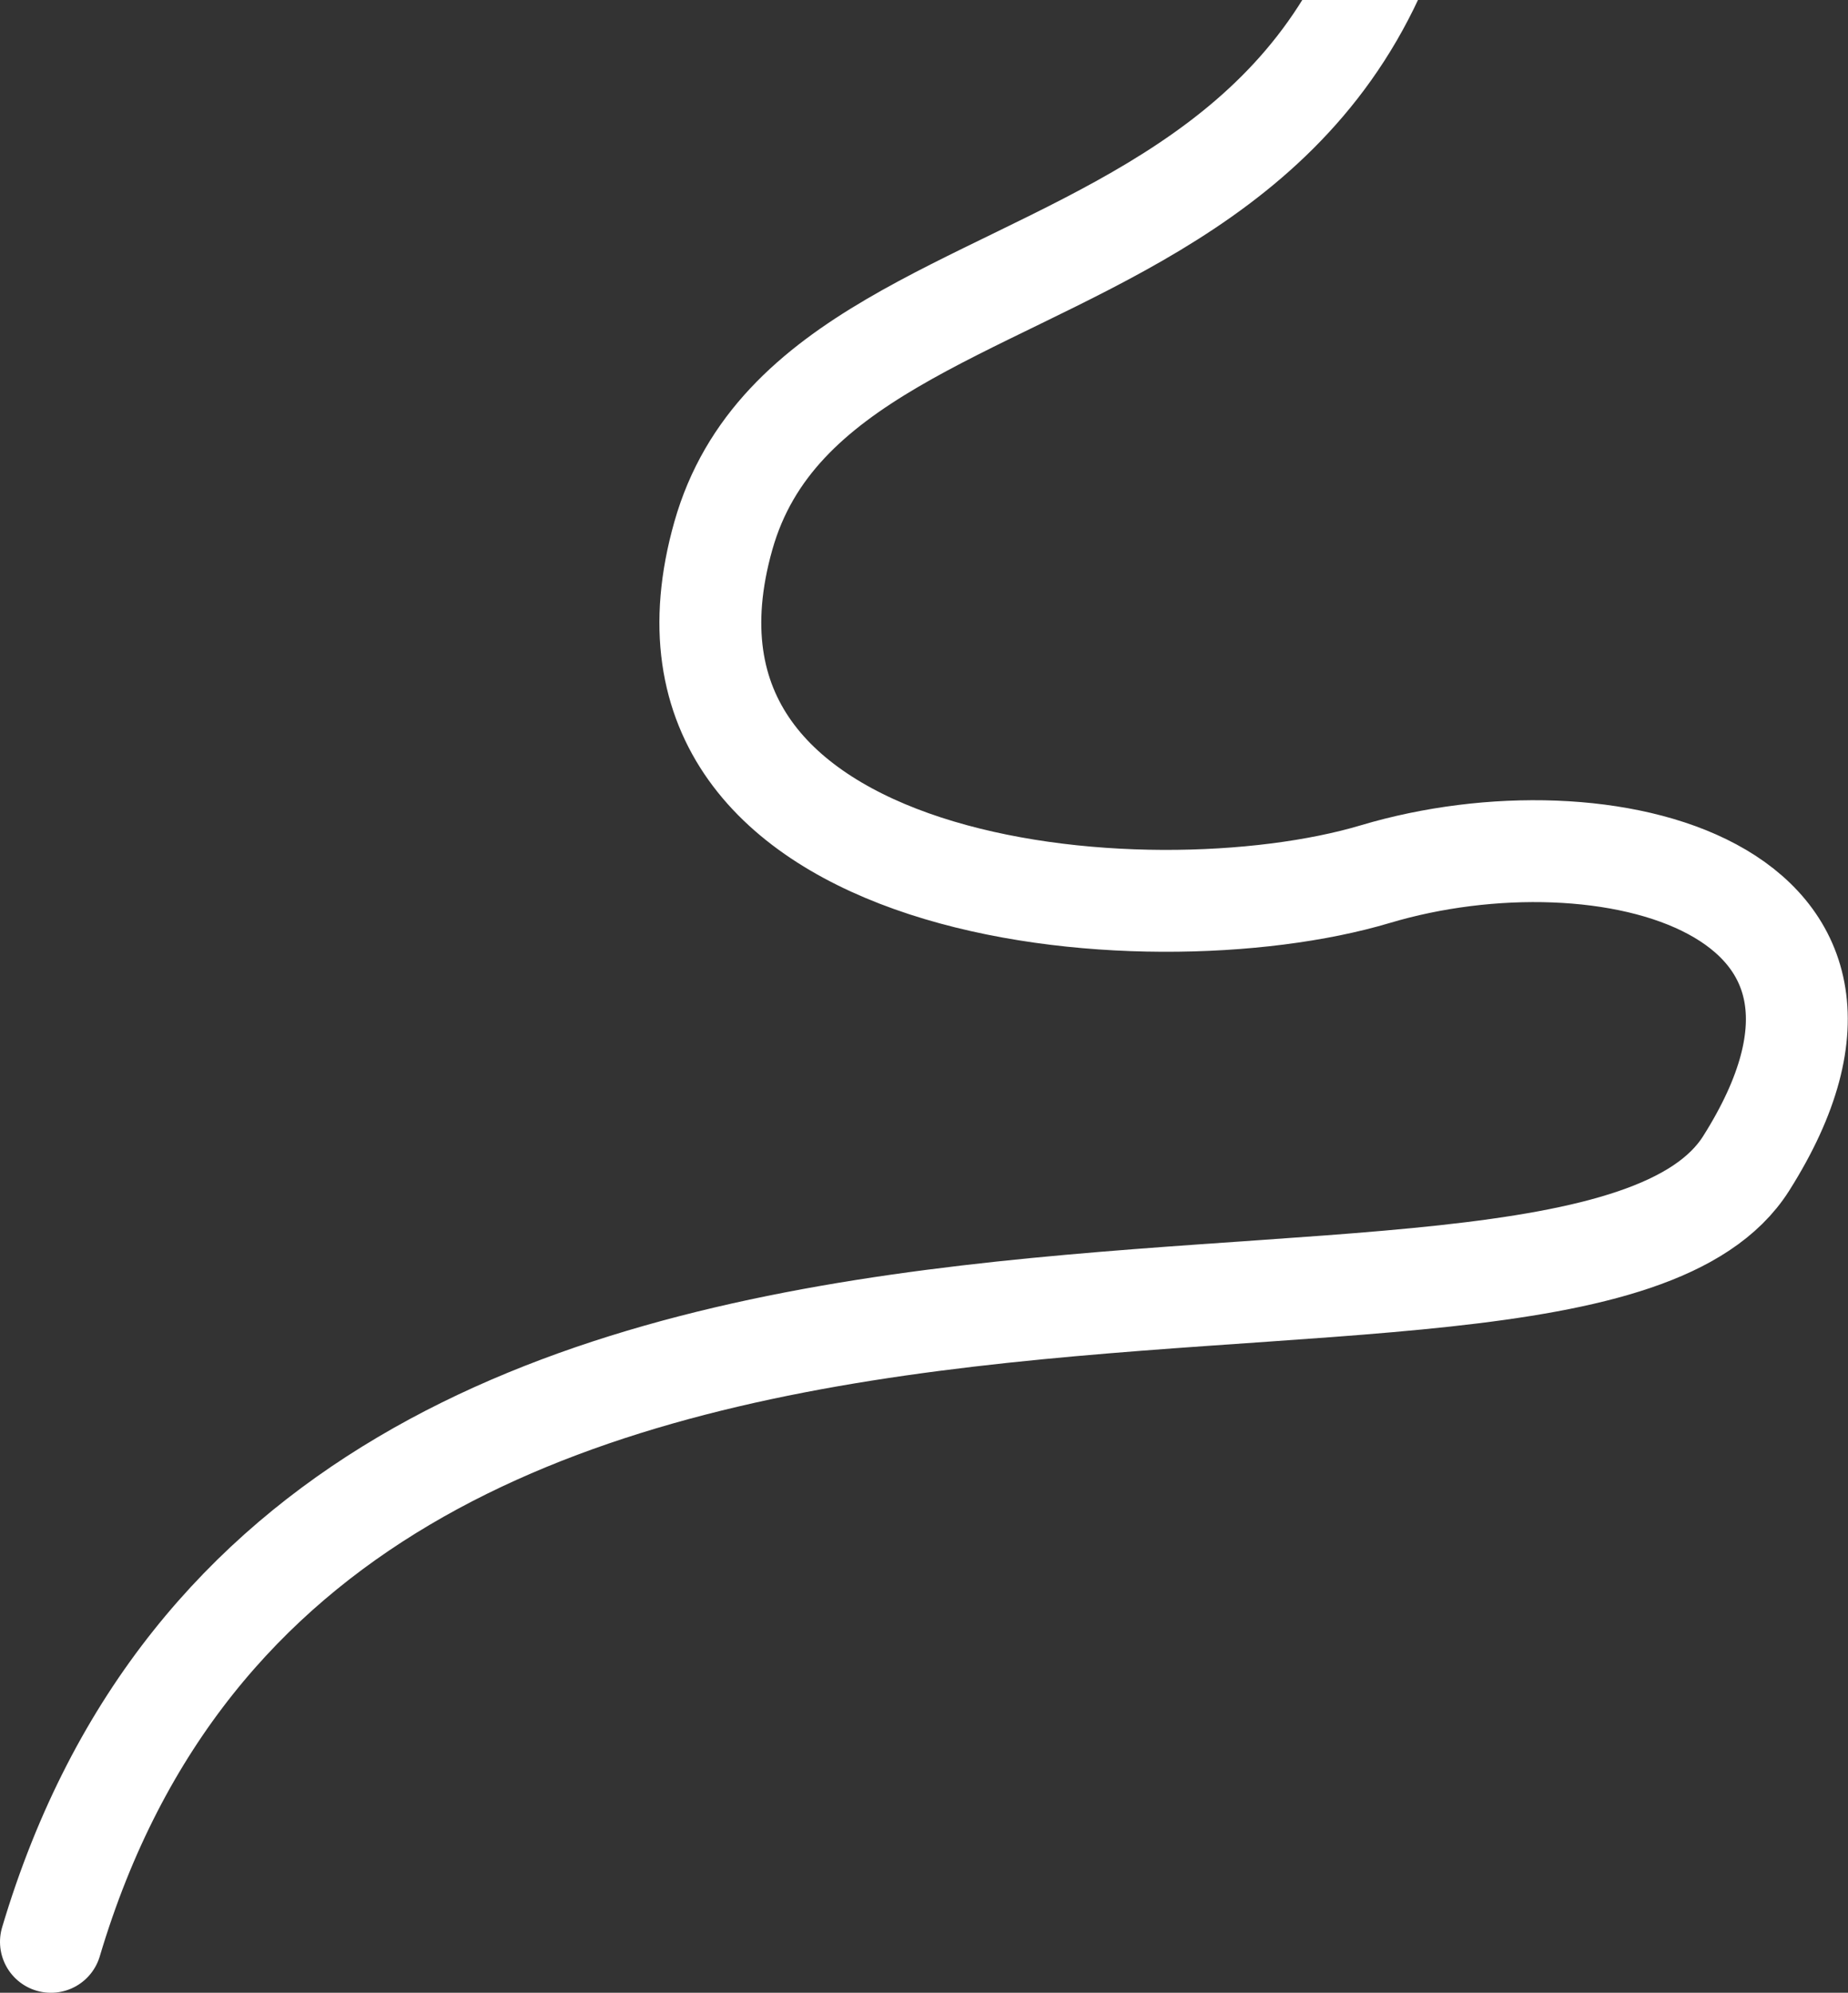 <?xml version="1.0" encoding="UTF-8"?>
<svg width="907px" height="978px" viewBox="0 0 907 978" version="1.1" xmlns="http://www.w3.org/2000/svg" xmlns:xlink="http://www.w3.org/1999/xlink">
    <rect x="0" y="0" width="907" height="978" fill="#333333" stroke="none"/>
    <!-- Generator: Sketch 63.1 (92452) - https://sketch.com -->
    <title>about-hero-line</title>
    <desc>Created with Sketch.</desc>
    <g id="About-us" stroke="none" stroke-width="1" fill="none" fill-rule="evenodd" stroke-linecap="round">
        <g id="About/Desktop" transform="translate(-684, 0)" stroke="#FFFFFF" stroke-width="50">
            <g id="Hero" transform="translate(0, -308)">
                <g id="Group-7" transform="translate(0, 0)">
                    <path d="M546.61,560.309 C957.787,446.349 909.249,805.945 1091.023,834.002 C1272.797,862.058 1263.78,603.613 1216.788,496.156 C1169.796,388.7 1190.082,229.423 1335.549,298.208 C1481.016,366.992 1363.412,1001.051 1816.097,1077.452" id="about-hero-line" transform="translate(1181.354, 679.488) scale(-1, -1) rotate(-83) translate(-1181.354, -679.488) "></path>
                </g>
            </g>
        </g>
    </g>
</svg>